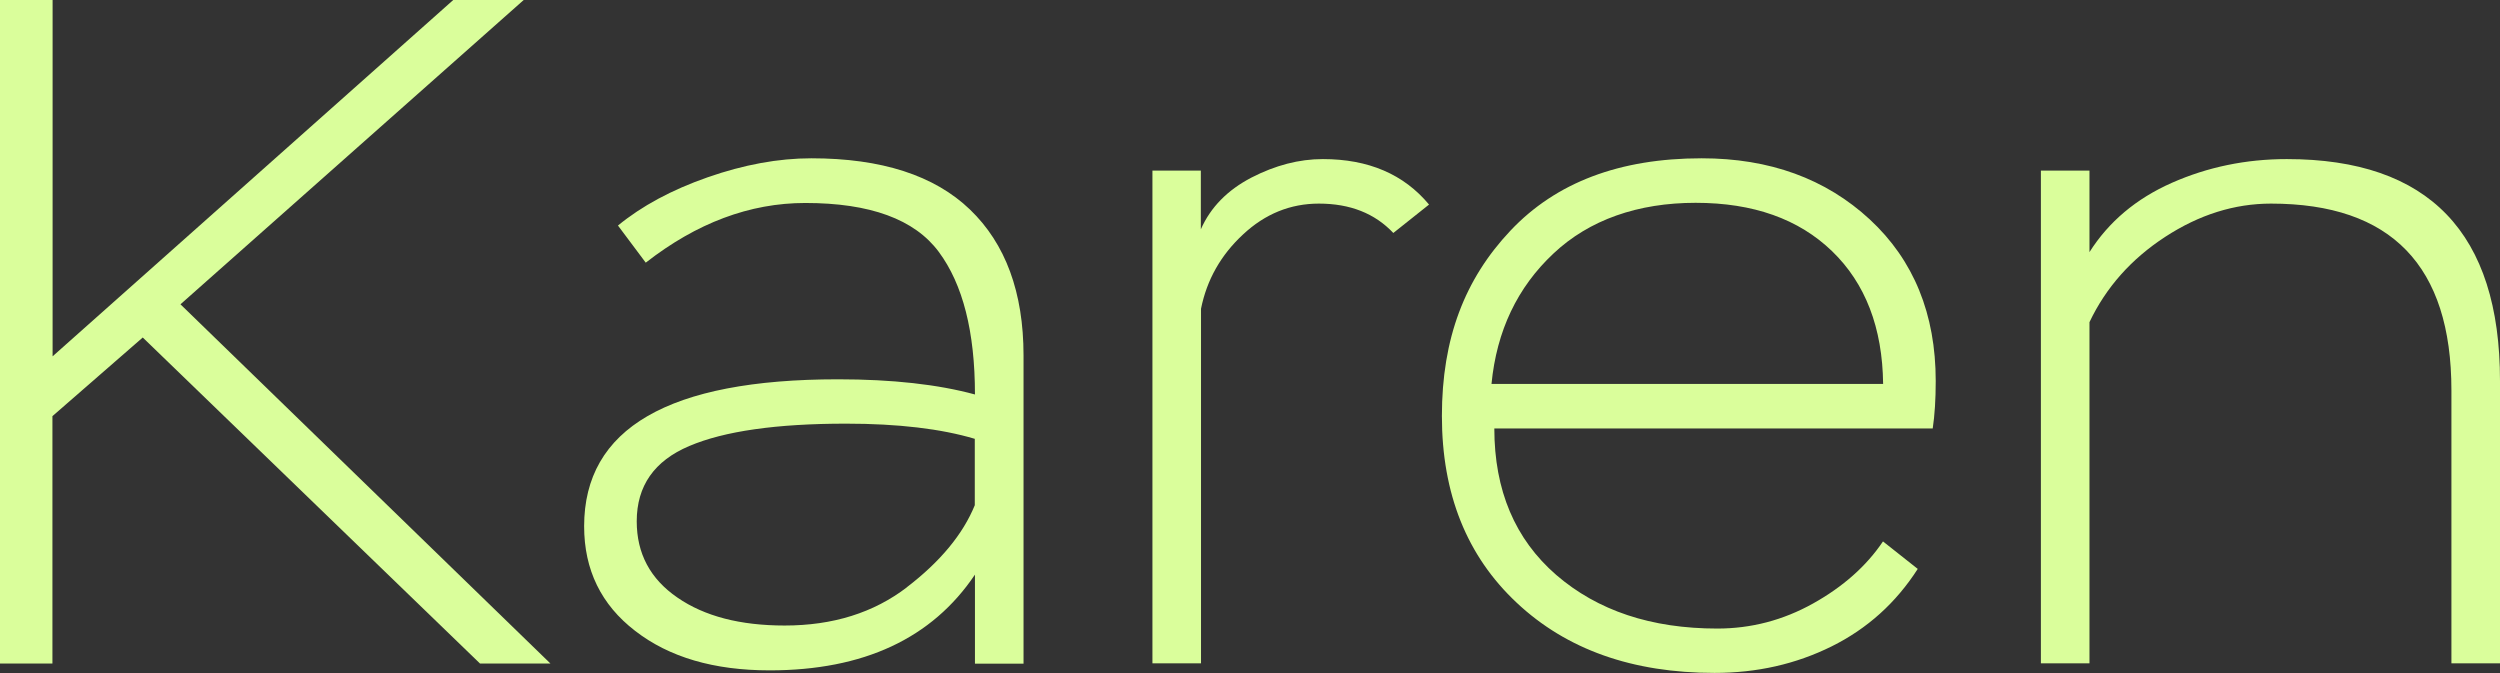 <svg width="104" height="28" viewBox="0 0 104 28" fill="none" xmlns="http://www.w3.org/2000/svg">
<rect x="0" y="0" width="104" height="28" fill="#333333" stroke="none"/>
<g clip-path="url(#clip0_12_97)">
<path d="M0 0H2.188V14.823L18.855 0H21.786L7.507 12.659L22.897 27.602H19.967L5.938 14.04L2.181 17.312V27.602H0V0Z" fill="#DAFE9B"/>
<path d="M25.703 9.386C26.696 8.57 27.939 7.899 29.439 7.375C30.94 6.851 32.377 6.585 33.752 6.585C36.669 6.585 38.871 7.295 40.35 8.716C41.829 10.136 42.579 12.161 42.579 14.79V27.608H40.558V23.904C38.773 26.559 35.926 27.887 32.016 27.887C29.703 27.887 27.842 27.343 26.425 26.247C25.009 25.159 24.3 23.705 24.3 21.893C24.3 17.817 27.821 15.779 34.863 15.779C37.12 15.779 39.017 15.991 40.558 16.41C40.558 13.807 40.058 11.829 39.051 10.475C38.044 9.121 36.197 8.444 33.502 8.444C31.19 8.444 28.981 9.274 26.863 10.927L25.71 9.386H25.703ZM37.725 24.429C39.114 23.366 40.058 22.225 40.551 21.017V18.255C39.148 17.837 37.364 17.624 35.19 17.624C32.301 17.624 30.127 17.936 28.675 18.554C27.217 19.171 26.488 20.213 26.488 21.687C26.488 23.028 27.05 24.083 28.182 24.86C29.308 25.637 30.794 26.022 32.641 26.022C34.648 26.022 36.35 25.491 37.739 24.422L37.725 24.429Z" fill="#DAFE9B"/>
<path d="M47.934 7.096H49.955V9.539C50.364 8.616 51.066 7.906 52.059 7.388C53.052 6.877 54.038 6.618 55.032 6.618C56.927 6.618 58.4 7.249 59.448 8.51L57.962 9.692C57.191 8.875 56.163 8.47 54.865 8.47C53.684 8.47 52.629 8.895 51.712 9.752C50.788 10.608 50.205 11.637 49.962 12.845V27.595H47.941V7.096H47.934Z" fill="#DAFE9B"/>
<path d="M79.783 23.659C78.873 25.079 77.679 26.154 76.193 26.891C74.706 27.628 73.088 27.993 71.324 27.993C67.914 27.993 65.171 27.024 63.094 25.073C61.018 23.128 59.983 20.539 59.983 17.306C59.983 14.073 60.935 11.61 62.831 9.599C64.727 7.587 67.379 6.585 70.789 6.585C73.623 6.585 75.95 7.435 77.783 9.128C79.609 10.82 80.526 13.064 80.526 15.852C80.526 16.615 80.484 17.273 80.401 17.824H62.164C62.164 20.399 63.025 22.43 64.74 23.918C66.463 25.404 68.692 26.148 71.442 26.148C72.845 26.148 74.172 25.803 75.422 25.106C76.672 24.409 77.644 23.546 78.332 22.523L79.776 23.665L79.783 23.659ZM64.622 10.548C63.122 11.955 62.261 13.761 62.046 15.972H78.338C78.311 13.635 77.602 11.789 76.213 10.448C74.824 9.108 72.935 8.437 70.539 8.437C68.143 8.437 66.115 9.141 64.622 10.548Z" fill="#DAFE9B"/>
<path d="M84.901 7.096H86.922V10.488C87.721 9.227 88.86 8.265 90.346 7.607C91.832 6.95 93.43 6.618 95.131 6.618C101.041 6.618 104 9.692 104 15.845V27.595H101.979V16.237C101.979 11.059 99.479 8.47 94.472 8.47C92.958 8.47 91.492 8.928 90.075 9.851C88.659 10.774 87.61 11.955 86.922 13.402V27.595H84.901V7.096Z" fill="#DAFE9B"/>
</g>
<defs>
<clipPath id="clip0_12_97">
<rect width="104" height="28" fill="white"/>
</clipPath>
</defs>
</svg>
